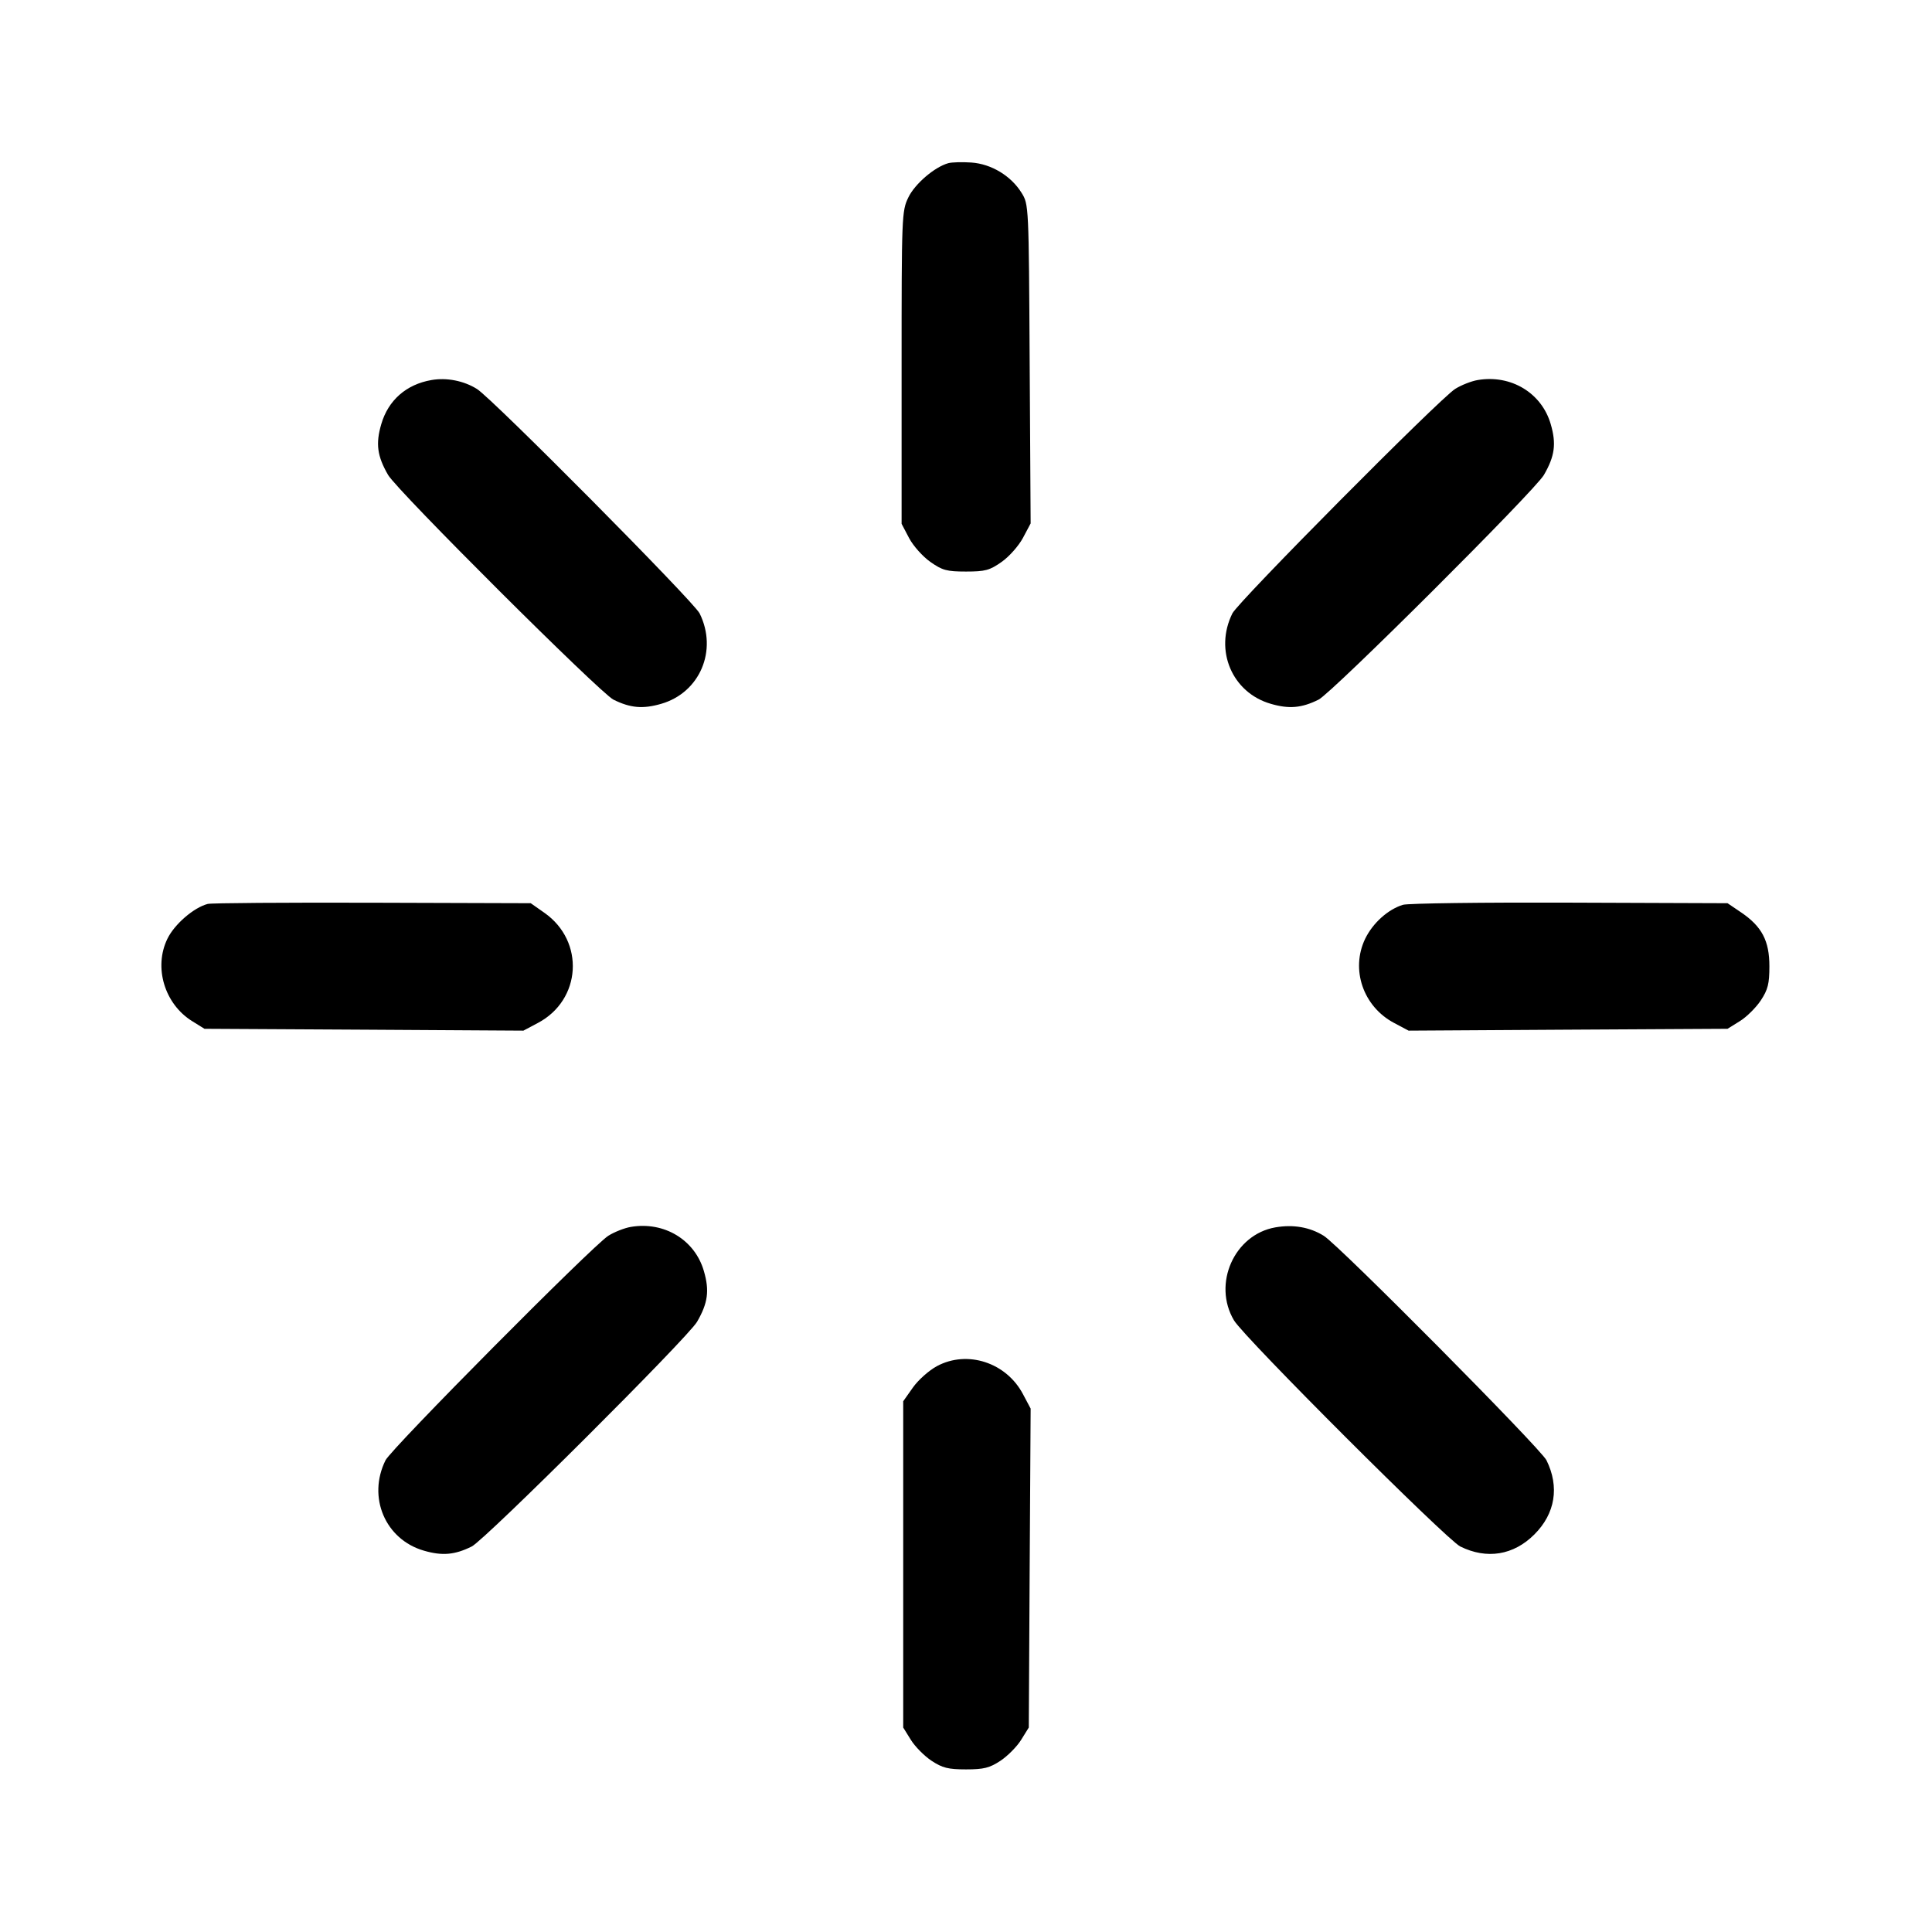 <svg xmlns="http://www.w3.org/2000/svg" xmlns:xlink="http://www.w3.org/1999/xlink" width="24" height="24" viewBox="0 0 24 24" version="1.1"><path d="M11.780 2.027 C 11.609 2.075,11.365 2.284,11.284 2.452 C 11.202 2.621,11.200 2.677,11.200 4.566 L 11.200 6.507 11.293 6.684 C 11.344 6.781,11.463 6.914,11.557 6.980 C 11.706 7.085,11.761 7.100,12.000 7.100 C 12.239 7.100,12.294 7.085,12.443 6.980 C 12.537 6.914,12.656 6.779,12.708 6.681 L 12.803 6.502 12.791 4.521 C 12.780 2.546,12.780 2.540,12.690 2.395 C 12.559 2.184,12.314 2.036,12.066 2.019 C 11.953 2.011,11.824 2.015,11.780 2.027 M5.360 4.721 C 5.046 4.775,4.822 4.973,4.736 5.270 C 4.665 5.513,4.686 5.667,4.821 5.900 C 4.936 6.098,7.455 8.609,7.620 8.691 C 7.831 8.796,7.987 8.809,8.214 8.743 C 8.695 8.604,8.918 8.078,8.691 7.620 C 8.619 7.474,6.115 4.950,5.925 4.832 C 5.762 4.730,5.549 4.688,5.360 4.721 M18.357 4.721 C 18.278 4.734,18.152 4.784,18.077 4.831 C 17.886 4.950,15.382 7.473,15.309 7.620 C 15.082 8.078,15.305 8.604,15.786 8.743 C 16.013 8.809,16.169 8.796,16.380 8.691 C 16.545 8.609,19.064 6.098,19.179 5.900 C 19.314 5.667,19.335 5.513,19.264 5.270 C 19.152 4.881,18.770 4.651,18.357 4.721 M2.580 11.229 C 2.407 11.274,2.166 11.482,2.079 11.663 C 1.907 12.017,2.044 12.472,2.387 12.685 L 2.540 12.780 4.521 12.791 L 6.502 12.803 6.681 12.708 C 7.223 12.422,7.267 11.694,6.764 11.340 L 6.593 11.220 4.627 11.214 C 3.545 11.211,2.624 11.217,2.580 11.229 M17.427 11.240 C 17.242 11.297,17.054 11.466,16.959 11.661 C 16.775 12.043,16.934 12.505,17.319 12.708 L 17.498 12.803 19.479 12.791 L 21.460 12.780 21.613 12.685 C 21.697 12.633,21.814 12.517,21.873 12.428 C 21.962 12.293,21.980 12.221,21.980 12.003 C 21.980 11.687,21.887 11.510,21.630 11.335 L 21.460 11.220 19.500 11.213 C 18.422 11.209,17.489 11.221,17.427 11.240 M7.837 15.241 C 7.758 15.254,7.632 15.304,7.557 15.351 C 7.366 15.470,4.862 17.993,4.789 18.140 C 4.562 18.598,4.785 19.124,5.266 19.263 C 5.493 19.329,5.649 19.316,5.860 19.211 C 6.025 19.129,8.544 16.618,8.659 16.420 C 8.794 16.187,8.815 16.033,8.744 15.790 C 8.632 15.401,8.250 15.171,7.837 15.241 M15.842 15.247 C 15.332 15.337,15.060 15.949,15.329 16.402 C 15.455 16.615,17.968 19.125,18.140 19.211 C 18.470 19.374,18.802 19.320,19.061 19.061 C 19.320 18.802,19.374 18.470,19.211 18.140 C 19.139 17.994,16.635 15.470,16.445 15.352 C 16.272 15.244,16.066 15.208,15.842 15.247 M11.640 16.970 C 11.541 17.023,11.406 17.143,11.340 17.237 L 11.220 17.407 11.220 19.433 L 11.220 21.460 11.315 21.613 C 11.367 21.697,11.483 21.814,11.572 21.873 C 11.707 21.962,11.779 21.980,12.000 21.980 C 12.221 21.980,12.293 21.962,12.428 21.873 C 12.517 21.814,12.633 21.697,12.685 21.613 L 12.780 21.460 12.791 19.479 L 12.803 17.498 12.708 17.319 C 12.501 16.926,12.018 16.768,11.640 16.970 " stroke="none" fill="black" fill-rule="evenodd"></path></svg>